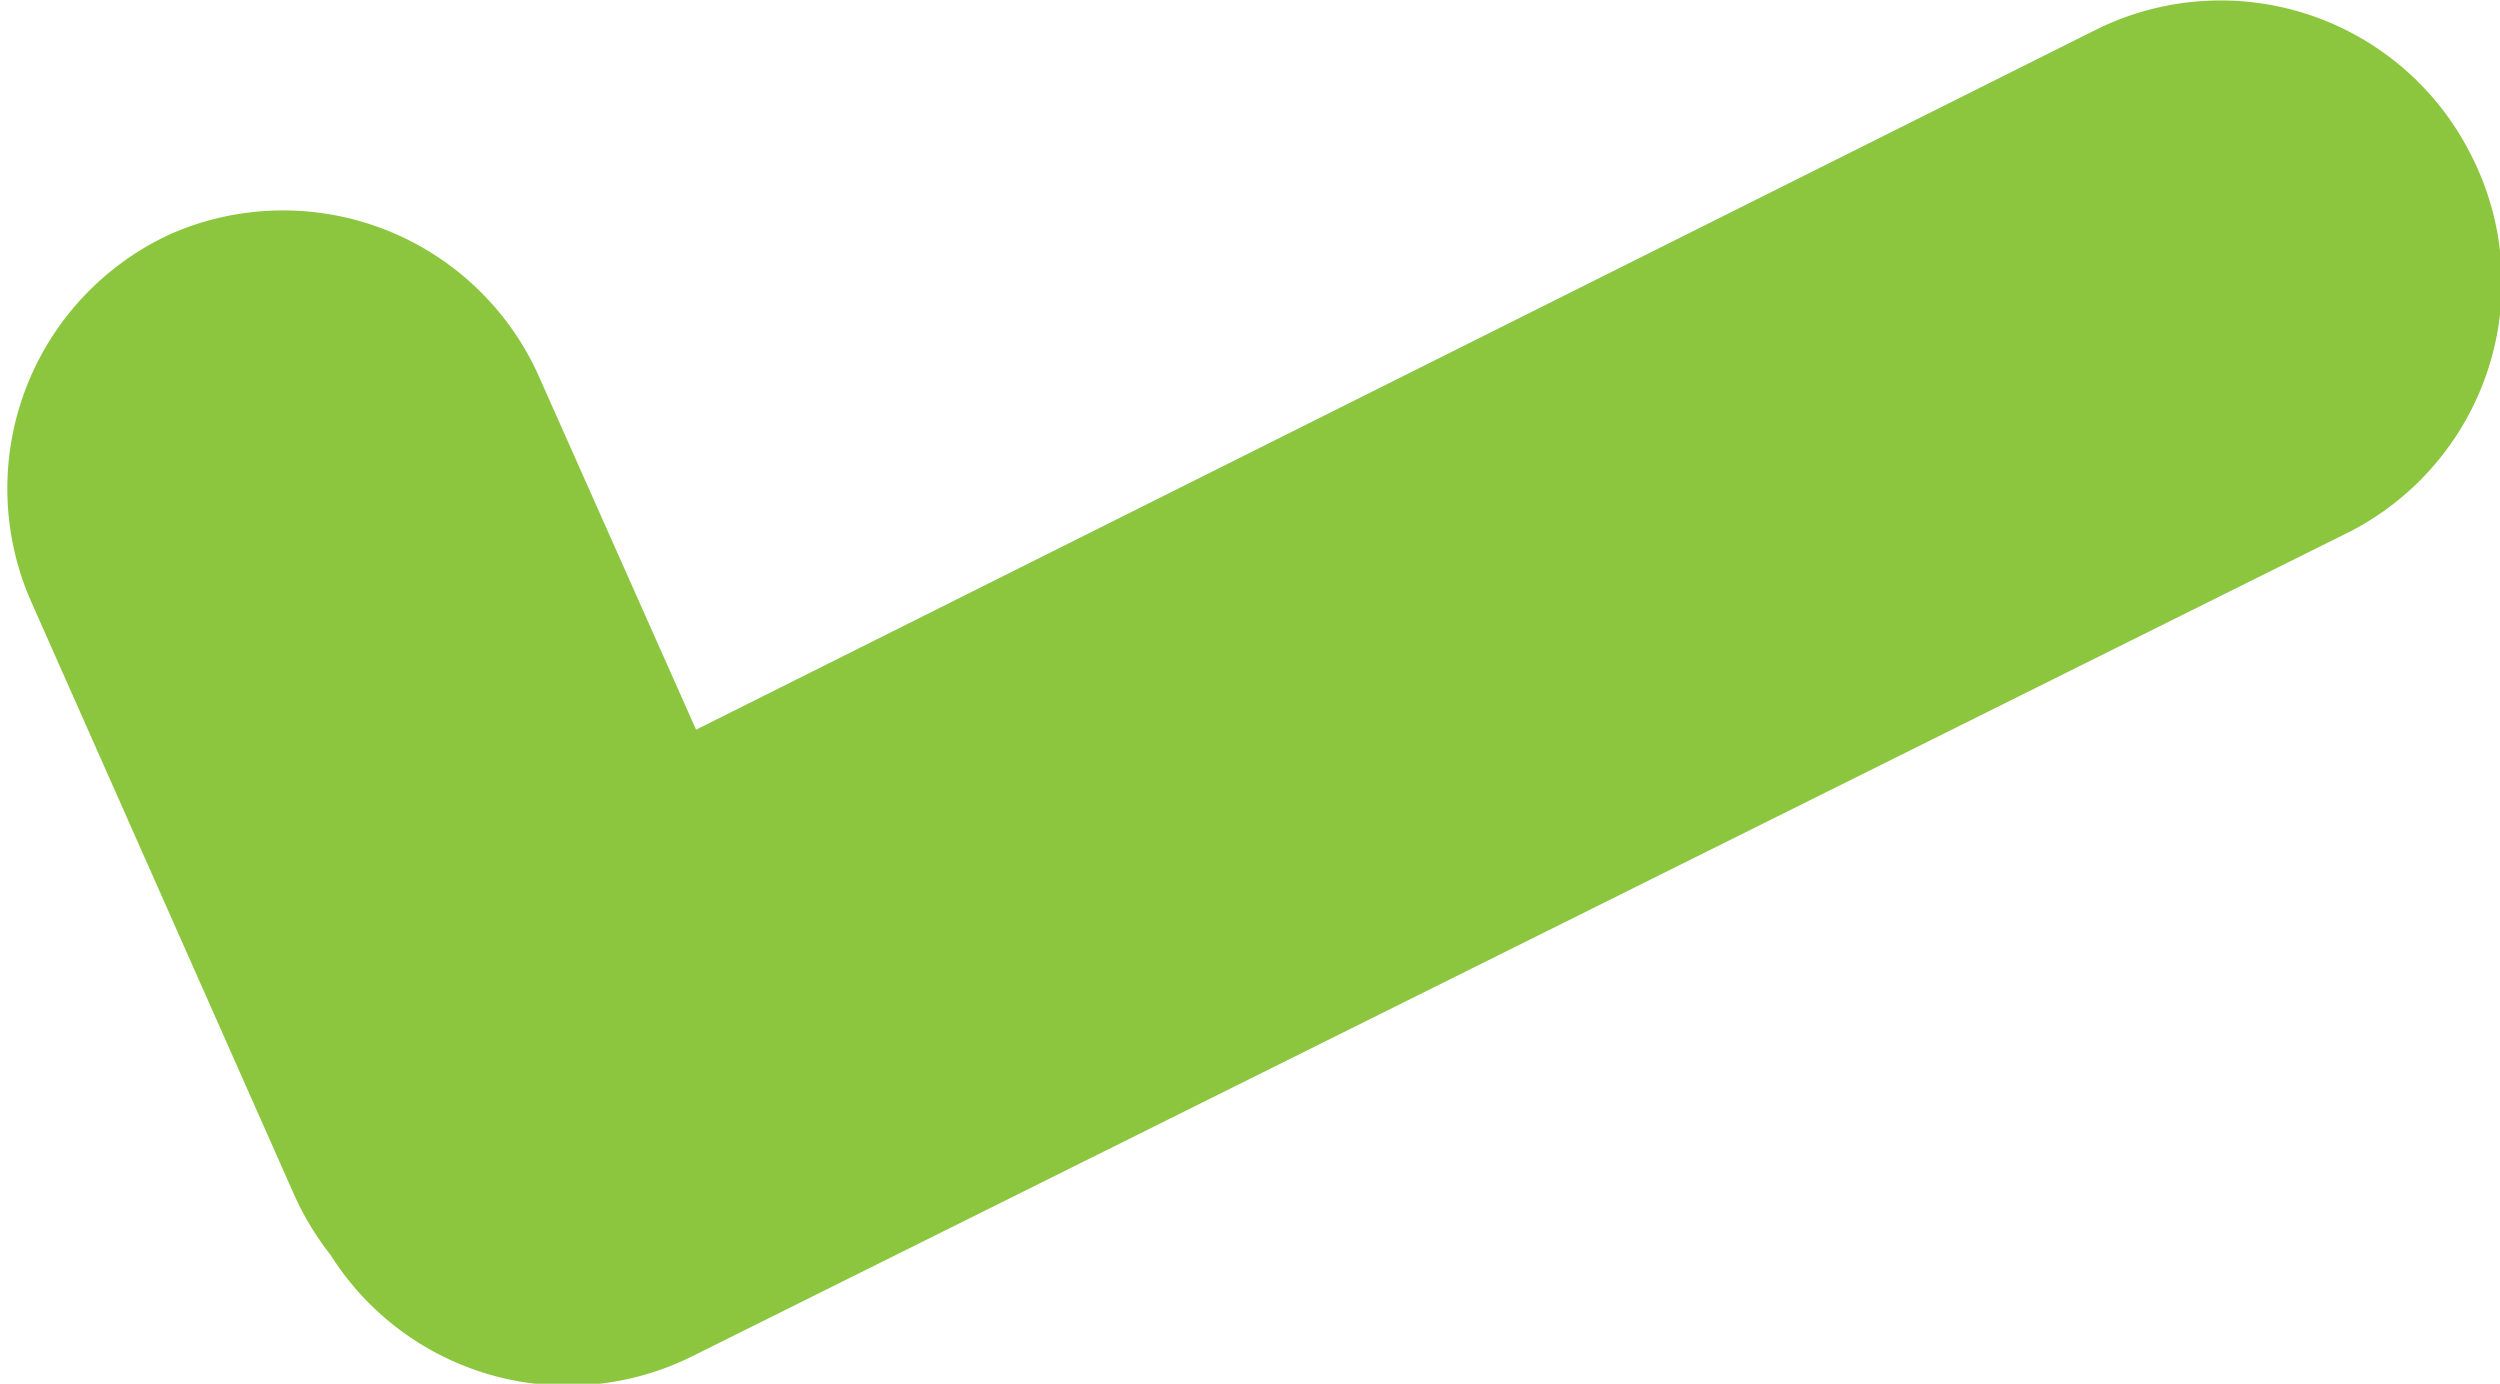 <svg id="Layer_1" data-name="Layer 1" xmlns="http://www.w3.org/2000/svg" viewBox="0 0 17.85 9.88"><defs><style>.cls-1{fill:#8cc63f;}</style></defs><title>TICK</title><path class="cls-1" d="M1171.13,1189.16a2,2,0,0,0-2.67-.89l-10,5-1.13-2.54a2,2,0,0,0-2.62-1h0a2,2,0,0,0-1,2.62l1.88,4.24a2.05,2.05,0,0,0,.26.43,2,2,0,0,0,2.57.73l11.86-5.9A2,2,0,0,0,1171.13,1189.16Z" transform="translate(-1153.49 -1188.06)"/></svg>